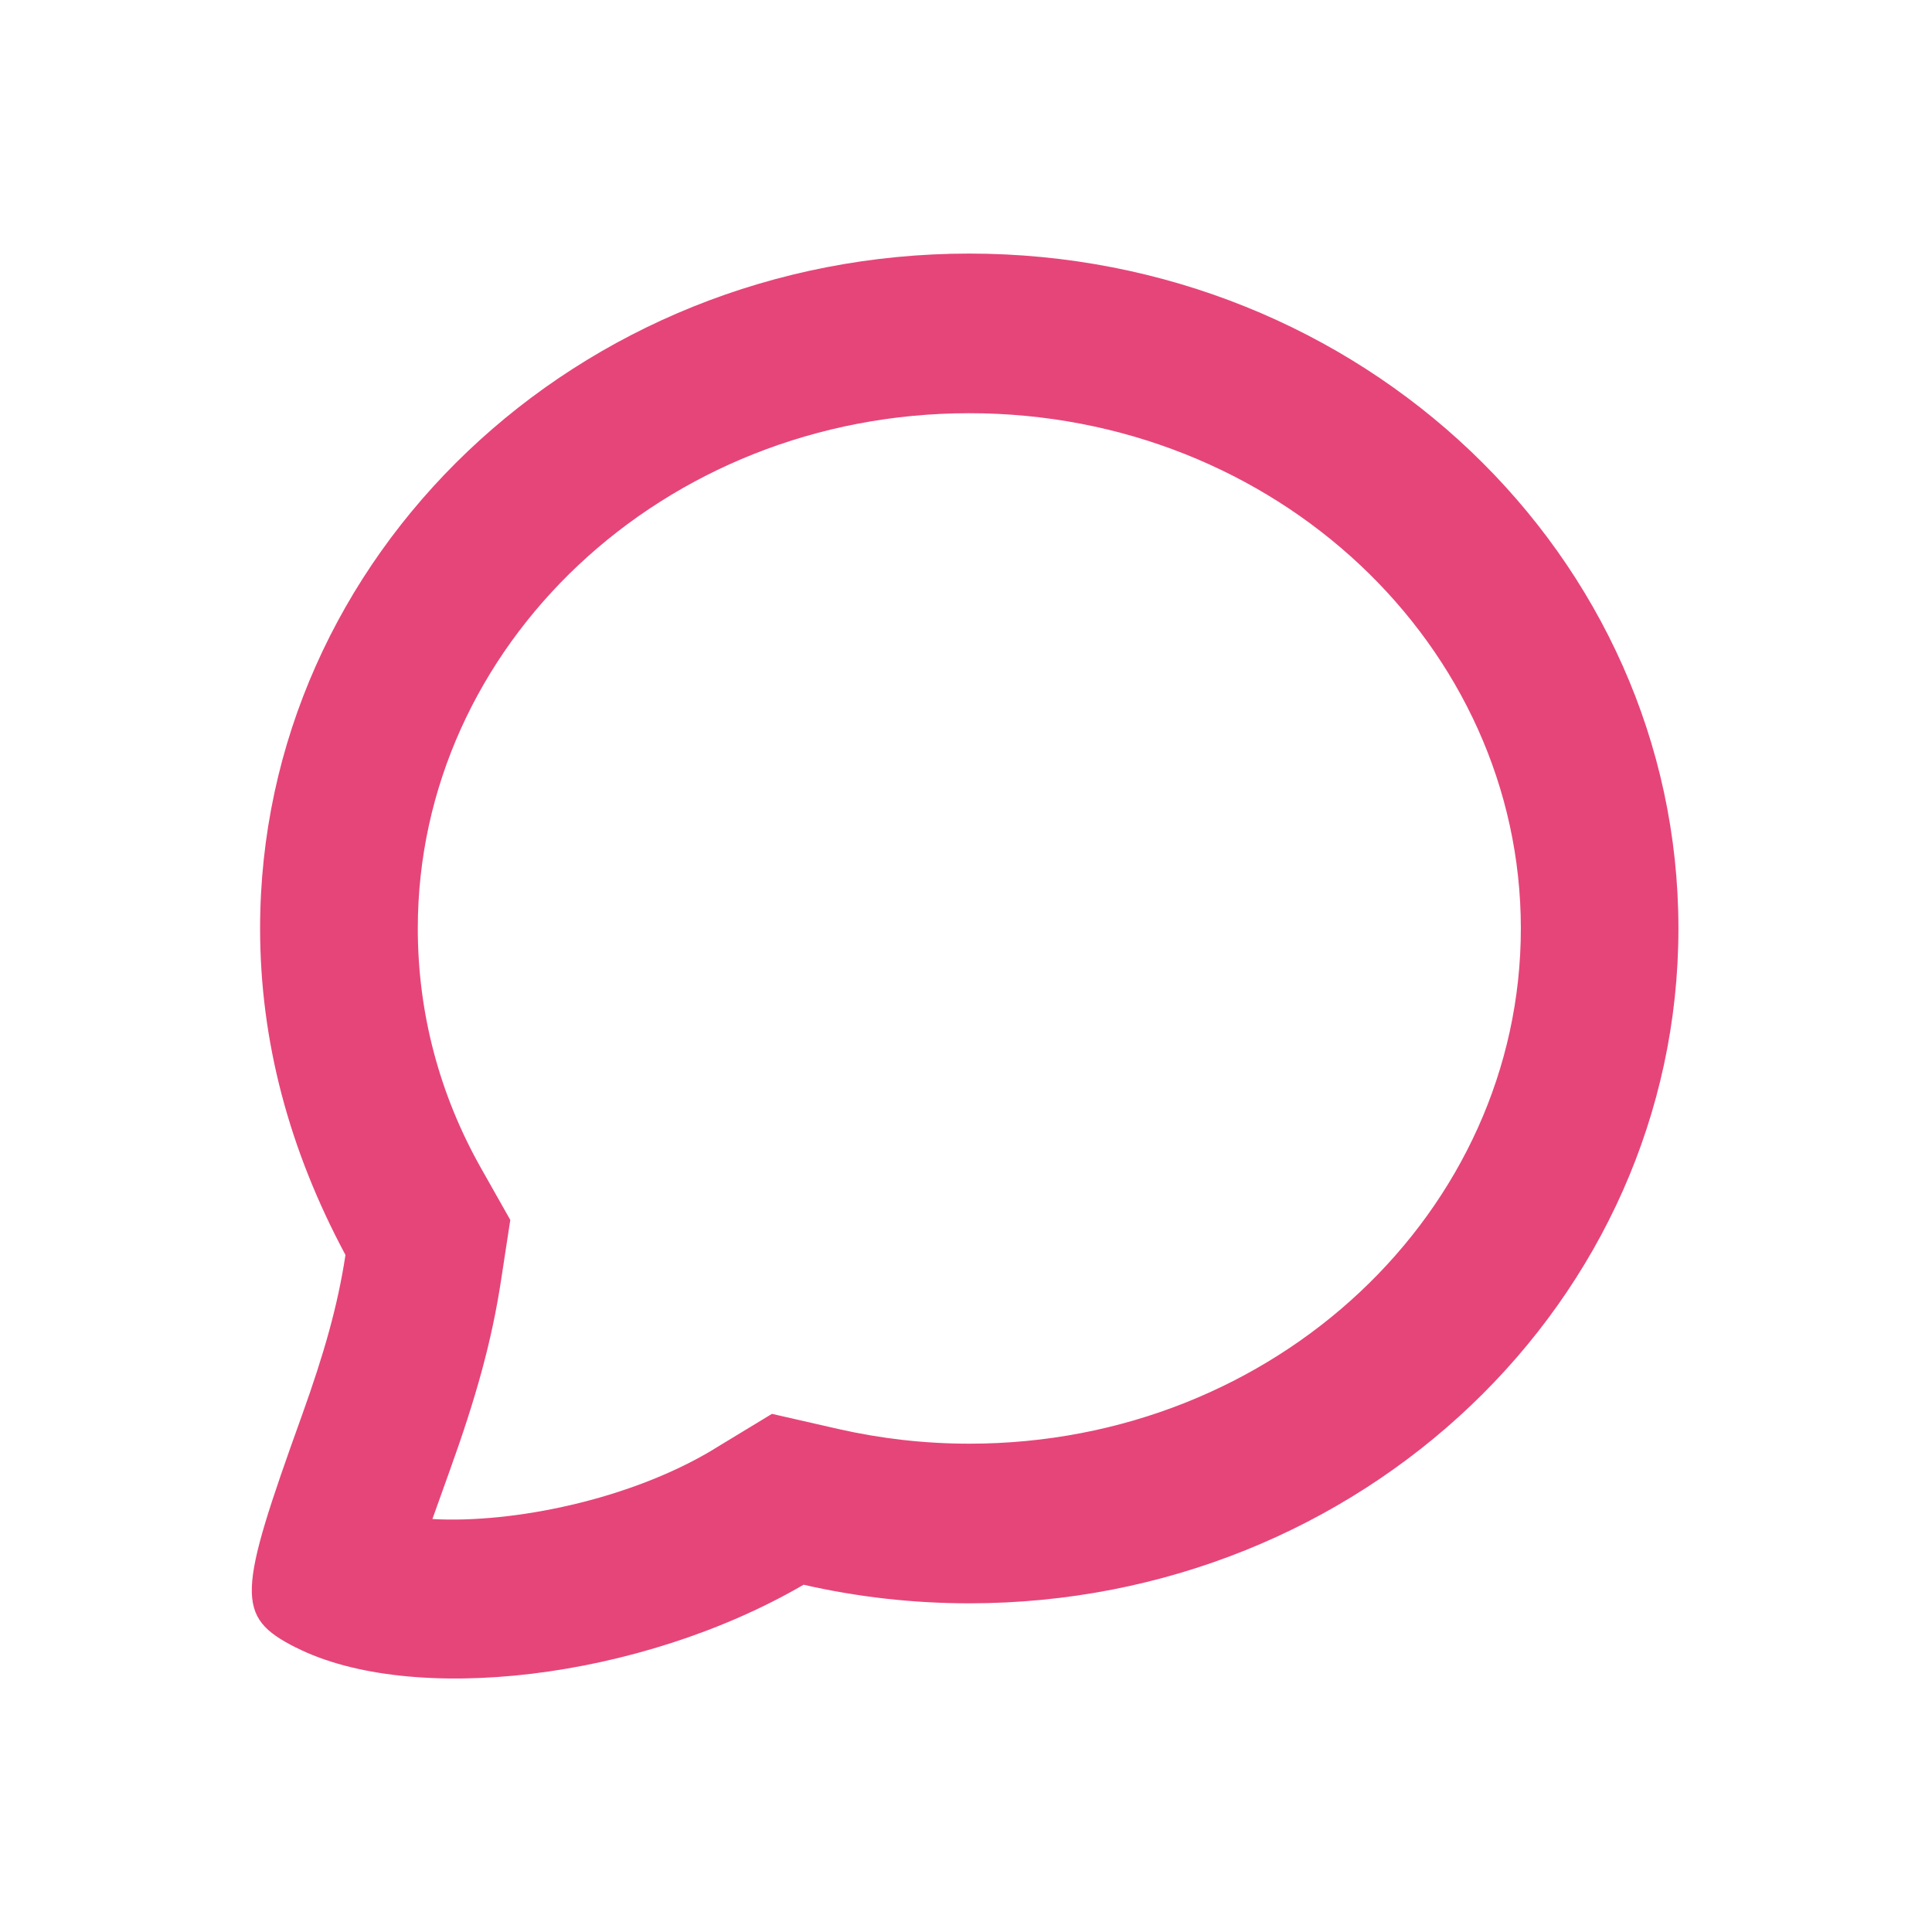 <svg width="16" height="16" xmlns="http://www.w3.org/2000/svg"><path d="M2.45 13.644c-.506-.256-.482-.442.05-1.921.185-.516.297-.91.361-1.33-.466-.87-.707-1.77-.707-2.704 0-3.086 2.629-5.589 5.873-5.589 3.245 0 5.873 2.503 5.873 5.589 0 3.085-2.628 5.589-5.873 5.589-.467 0-.926-.052-1.372-.154-1.361.792-3.252 1.002-4.204.52zm3.46-1.642l.483-.293.548.125c.352.08.716.122 1.086.122 2.541 0 4.568-1.93 4.568-4.267 0-2.337-2.027-4.267-4.568-4.267-2.54 0-4.567 1.93-4.567 4.267 0 .701.18 1.376.523 1.984l.243.43-.075.49c-.079.523-.213.992-.425 1.582l-.145.405c.663.037 1.635-.158 2.33-.578z" fill="#e6457a" fill-rule="nonzero"/></svg>
